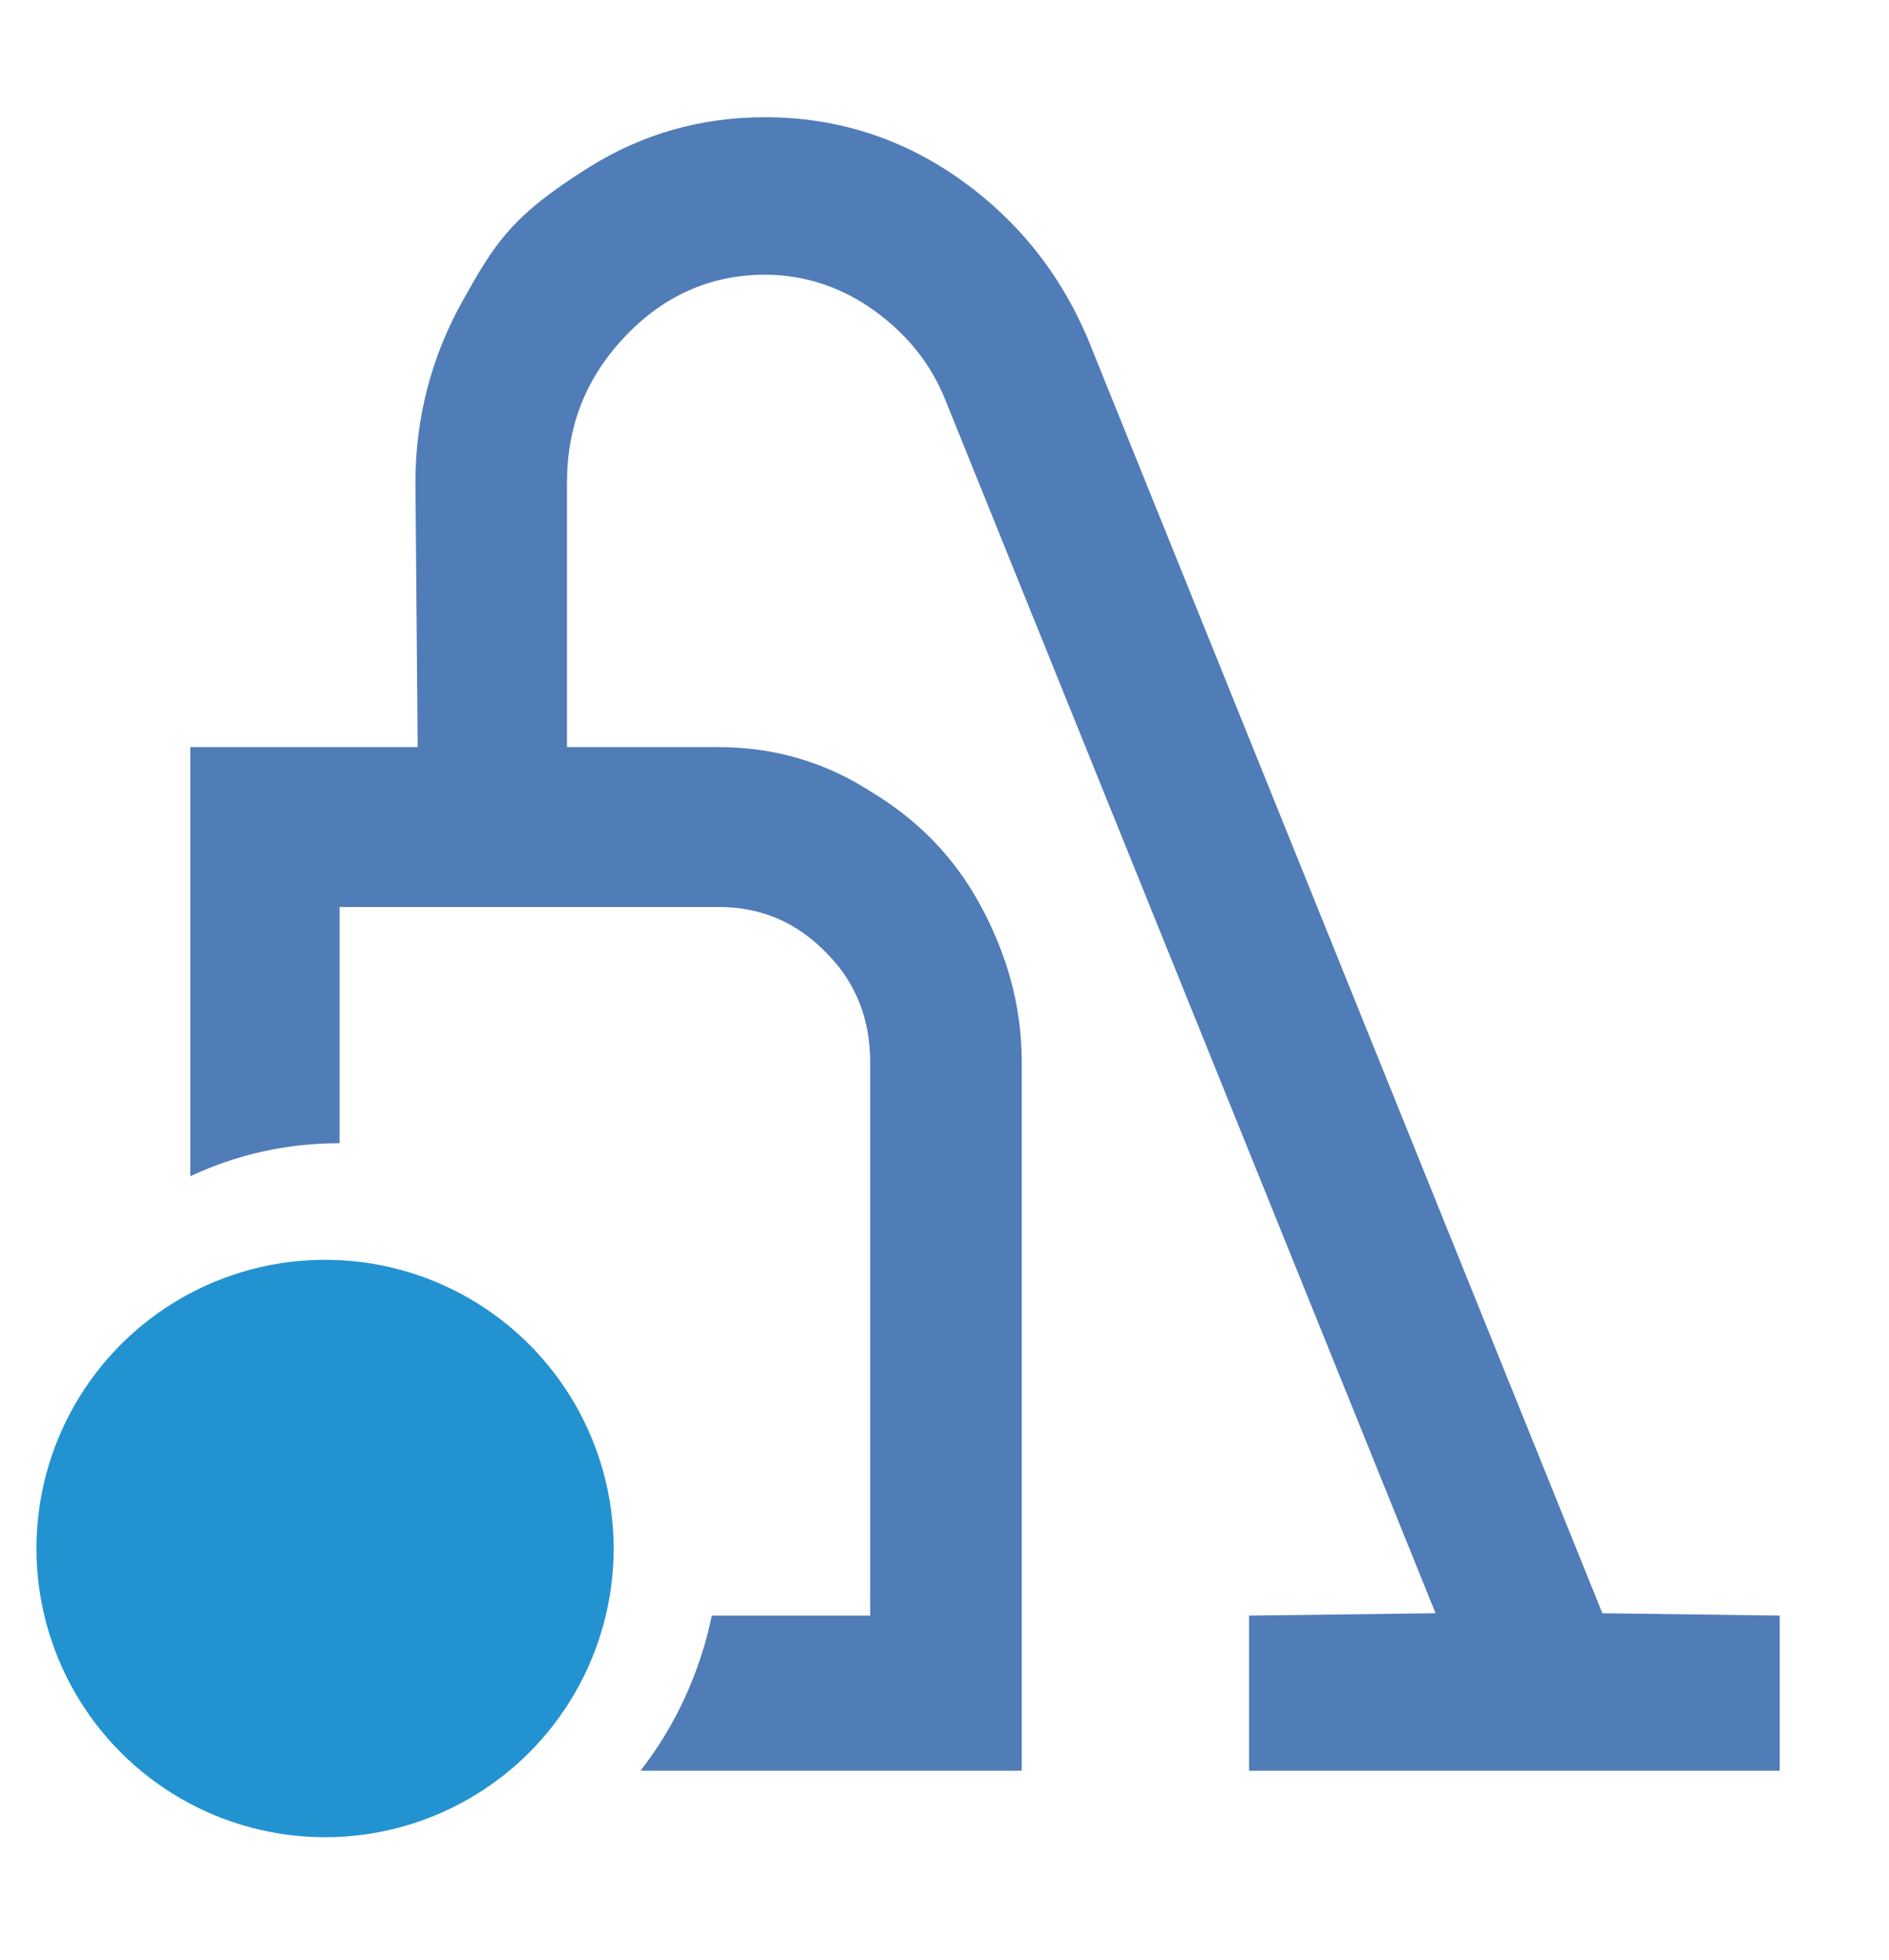 <svg width="27" height="28" viewBox="0 0 27 28" fill="none" xmlns="http://www.w3.org/2000/svg">
<g clip-path="url(#clip0_15_307)">
<path d="M22.903 23.05L15.547 4.837C15.146 3.892 14.528 3.127 13.694 2.542C12.871 1.968 11.95 1.675 10.932 1.675C10.022 1.675 9.188 1.912 8.429 2.384C7.292 3.093 7.064 3.498 6.62 4.285C6.176 5.073 5.938 5.95 5.938 6.895L5.97 10.675H2.72V16.806C3.392 16.491 4.107 16.334 4.854 16.334V12.959H10.271C10.889 12.959 11.398 13.184 11.82 13.623C12.243 14.05 12.438 14.579 12.438 15.175V23.084H10.174C10.006 23.895 9.657 24.655 9.155 25.3H14.604V15.175C14.604 14.365 14.388 13.623 14.008 12.925C13.629 12.228 13.098 11.699 12.438 11.305C11.809 10.9 11.084 10.675 10.271 10.675H8.104V6.895C8.104 6.085 8.375 5.399 8.928 4.814C9.48 4.229 10.152 3.925 10.932 3.925C11.506 3.925 12.037 4.105 12.503 4.443C12.969 4.78 13.315 5.208 13.521 5.737L20.519 23.05L17.854 23.084V25.3H25.438V23.084L22.903 23.05ZM4.854 20.8C5.45 20.8 5.938 21.306 5.938 21.925C5.938 22.544 5.45 23.05 4.854 23.05C4.259 23.05 3.771 22.544 3.771 21.925C3.771 21.306 4.259 20.8 4.854 20.8ZM4.854 18.55C3.056 18.55 1.604 20.058 1.604 21.925C1.604 23.793 3.056 25.3 4.854 25.3C6.653 25.3 8.104 23.793 8.104 21.925C8.104 20.058 6.653 18.55 4.854 18.55Z" fill="#507CB8"/>
<circle cx="4.646" cy="22.125" r="4.125" fill="#2392D1"/>
</g>
<defs>
<clipPath id="clip0_15_307">
<rect width="26" height="27" fill="white" transform="translate(0.521 0.55)"/>
</clipPath>
</defs>
</svg>

